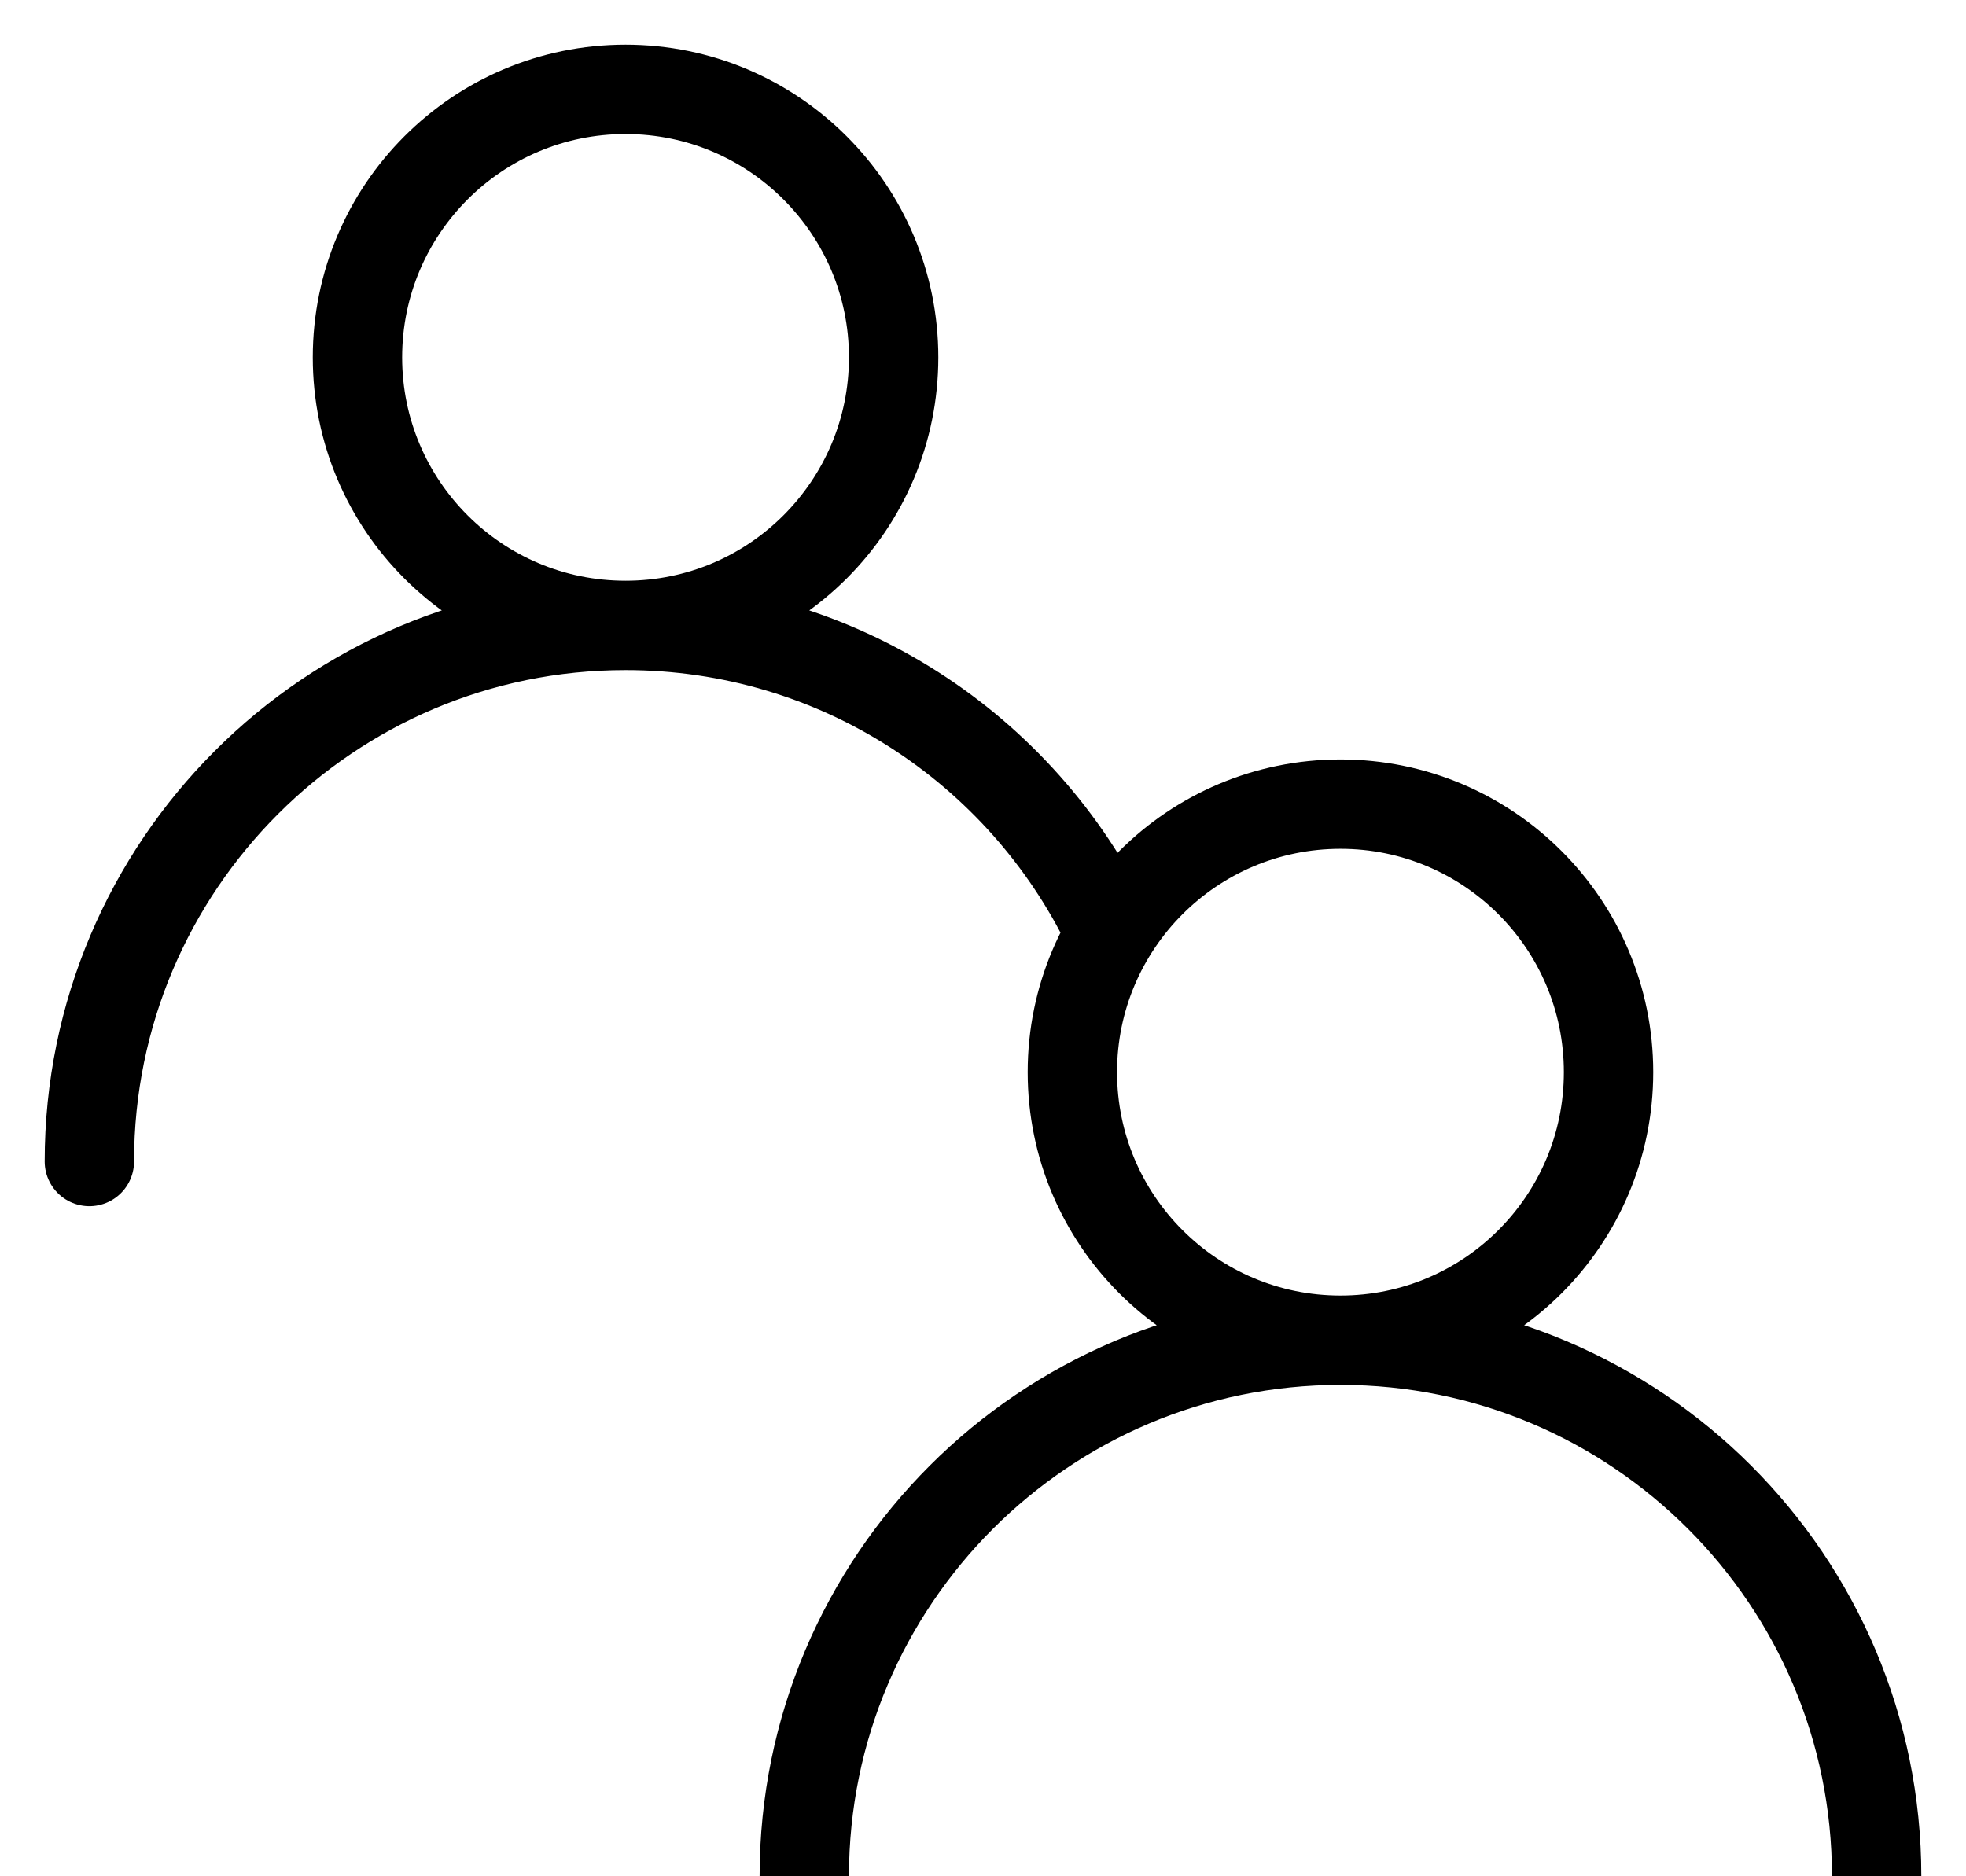 <?xml version="1.0" encoding="UTF-8"?>
<svg width="22px" height="21px" viewBox="0 0 22 21" version="1.1" xmlns="http://www.w3.org/2000/svg" xmlns:xlink="http://www.w3.org/1999/xlink">
    <!-- Generator: Sketch 54.1 (76490) - https://sketchapp.com -->
    <title>Path</title>
    <desc>Created with Sketch.</desc>
    <g id="Page-1" stroke="none" stroke-width="1" fill="none" fill-rule="evenodd" stroke-linecap="round" stroke-linejoin="round">
        <path d="M9,21 C9,17.687 11.687,15 15,15 C18.313,15 21,17.687 21,21 M15,9 C16.656,9 18,10.344 18,12 C18,13.657 16.656,15 15,15 C13.343,15 12,13.657 12,12 C12,10.344 13.343,9 15,9 Z M1,13 C1,9.687 3.687,7 7,7 C9.377,7 11.431,8.383 12.402,10.388 M7,1 C8.656,1 10,2.344 10,4 C10,5.657 8.656,7 7,7 C5.343,7 4,5.657 4,4 C4,2.344 5.343,1 7,1 Z" id="Path" stroke="#000000"></path>
    </g>
</svg>